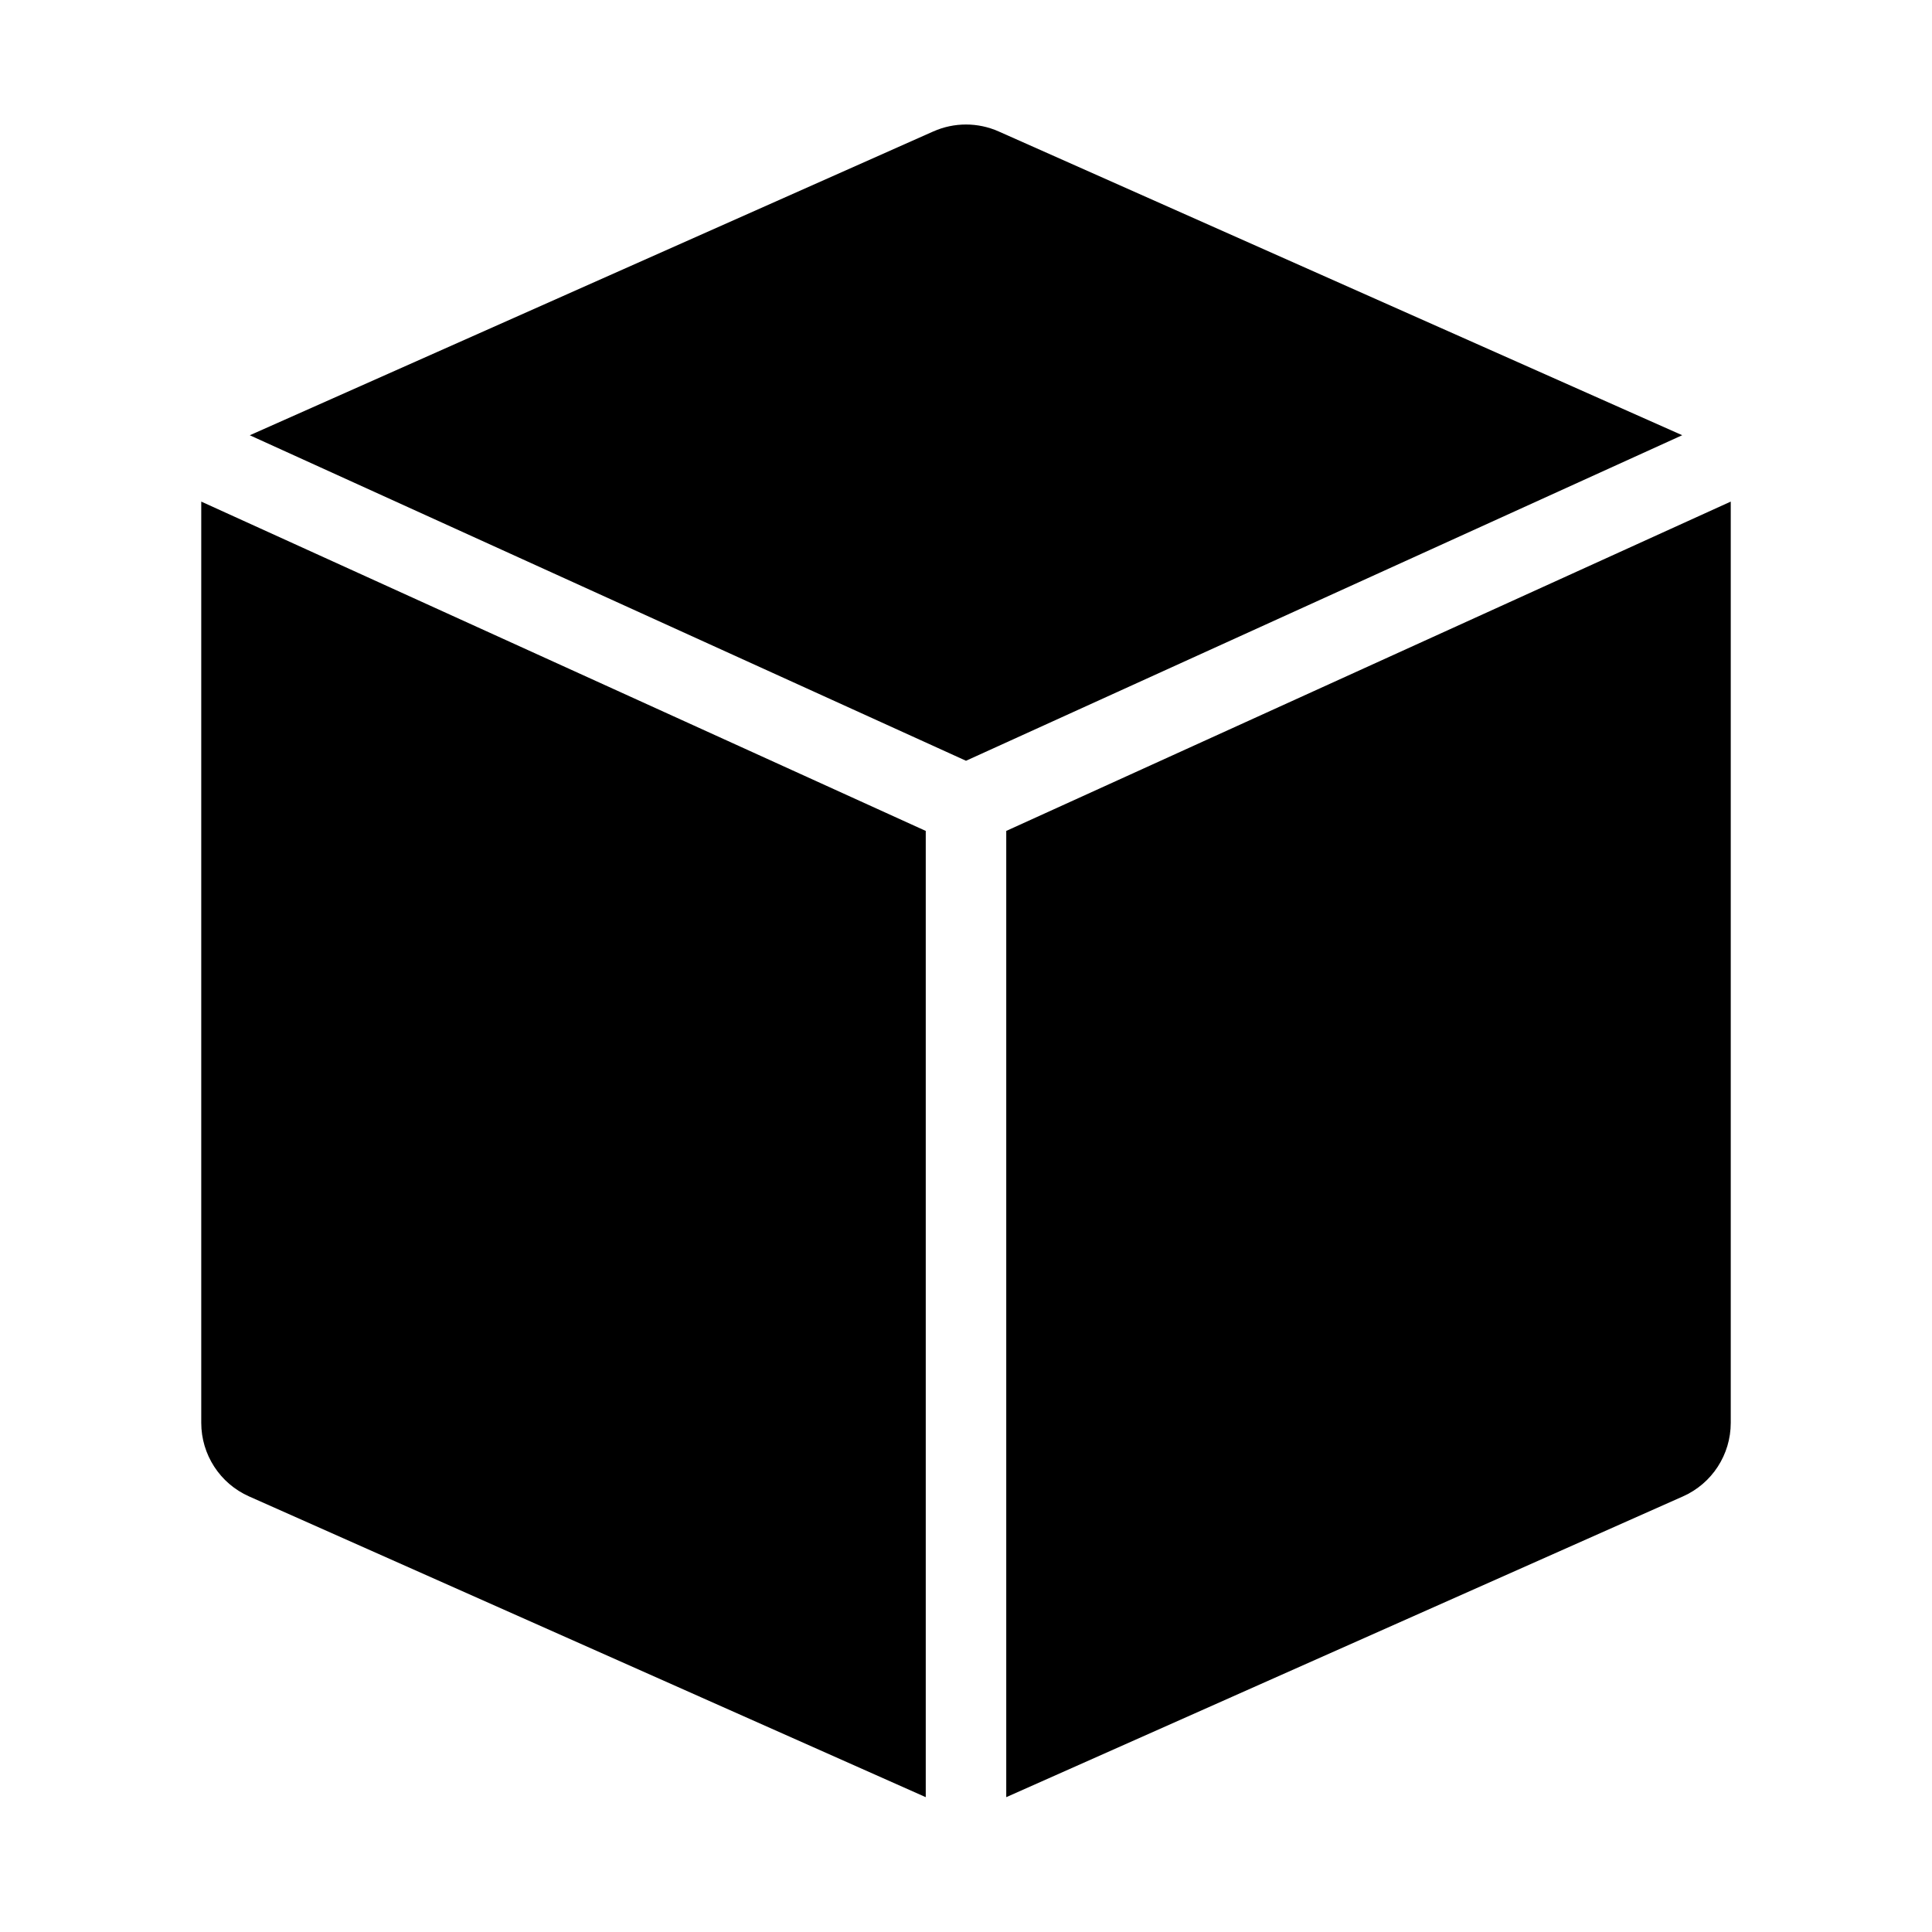 <svg xmlns="http://www.w3.org/2000/svg" viewBox="0 0 48 48"><title>app</title><g class="nc-icon-wrapper" fill="#000000"><path data-color="color-2" d="M24,18.901l17.794-8.088L24.812,3.266c-0.517-0.23-1.107-0.23-1.625,0L6.206,10.814 L24,18.901z"/> <path fill="#000000" d="M25,20.644V44.65l16.812-7.472C42.535,36.857,43,36.141,43,35.35V12.462L25,20.644z"/> <path fill="#000000" d="M23,20.644L5,12.462V35.35c0,0.79,0.465,1.507,1.188,1.828L23,44.65V20.644z"/></g></svg>